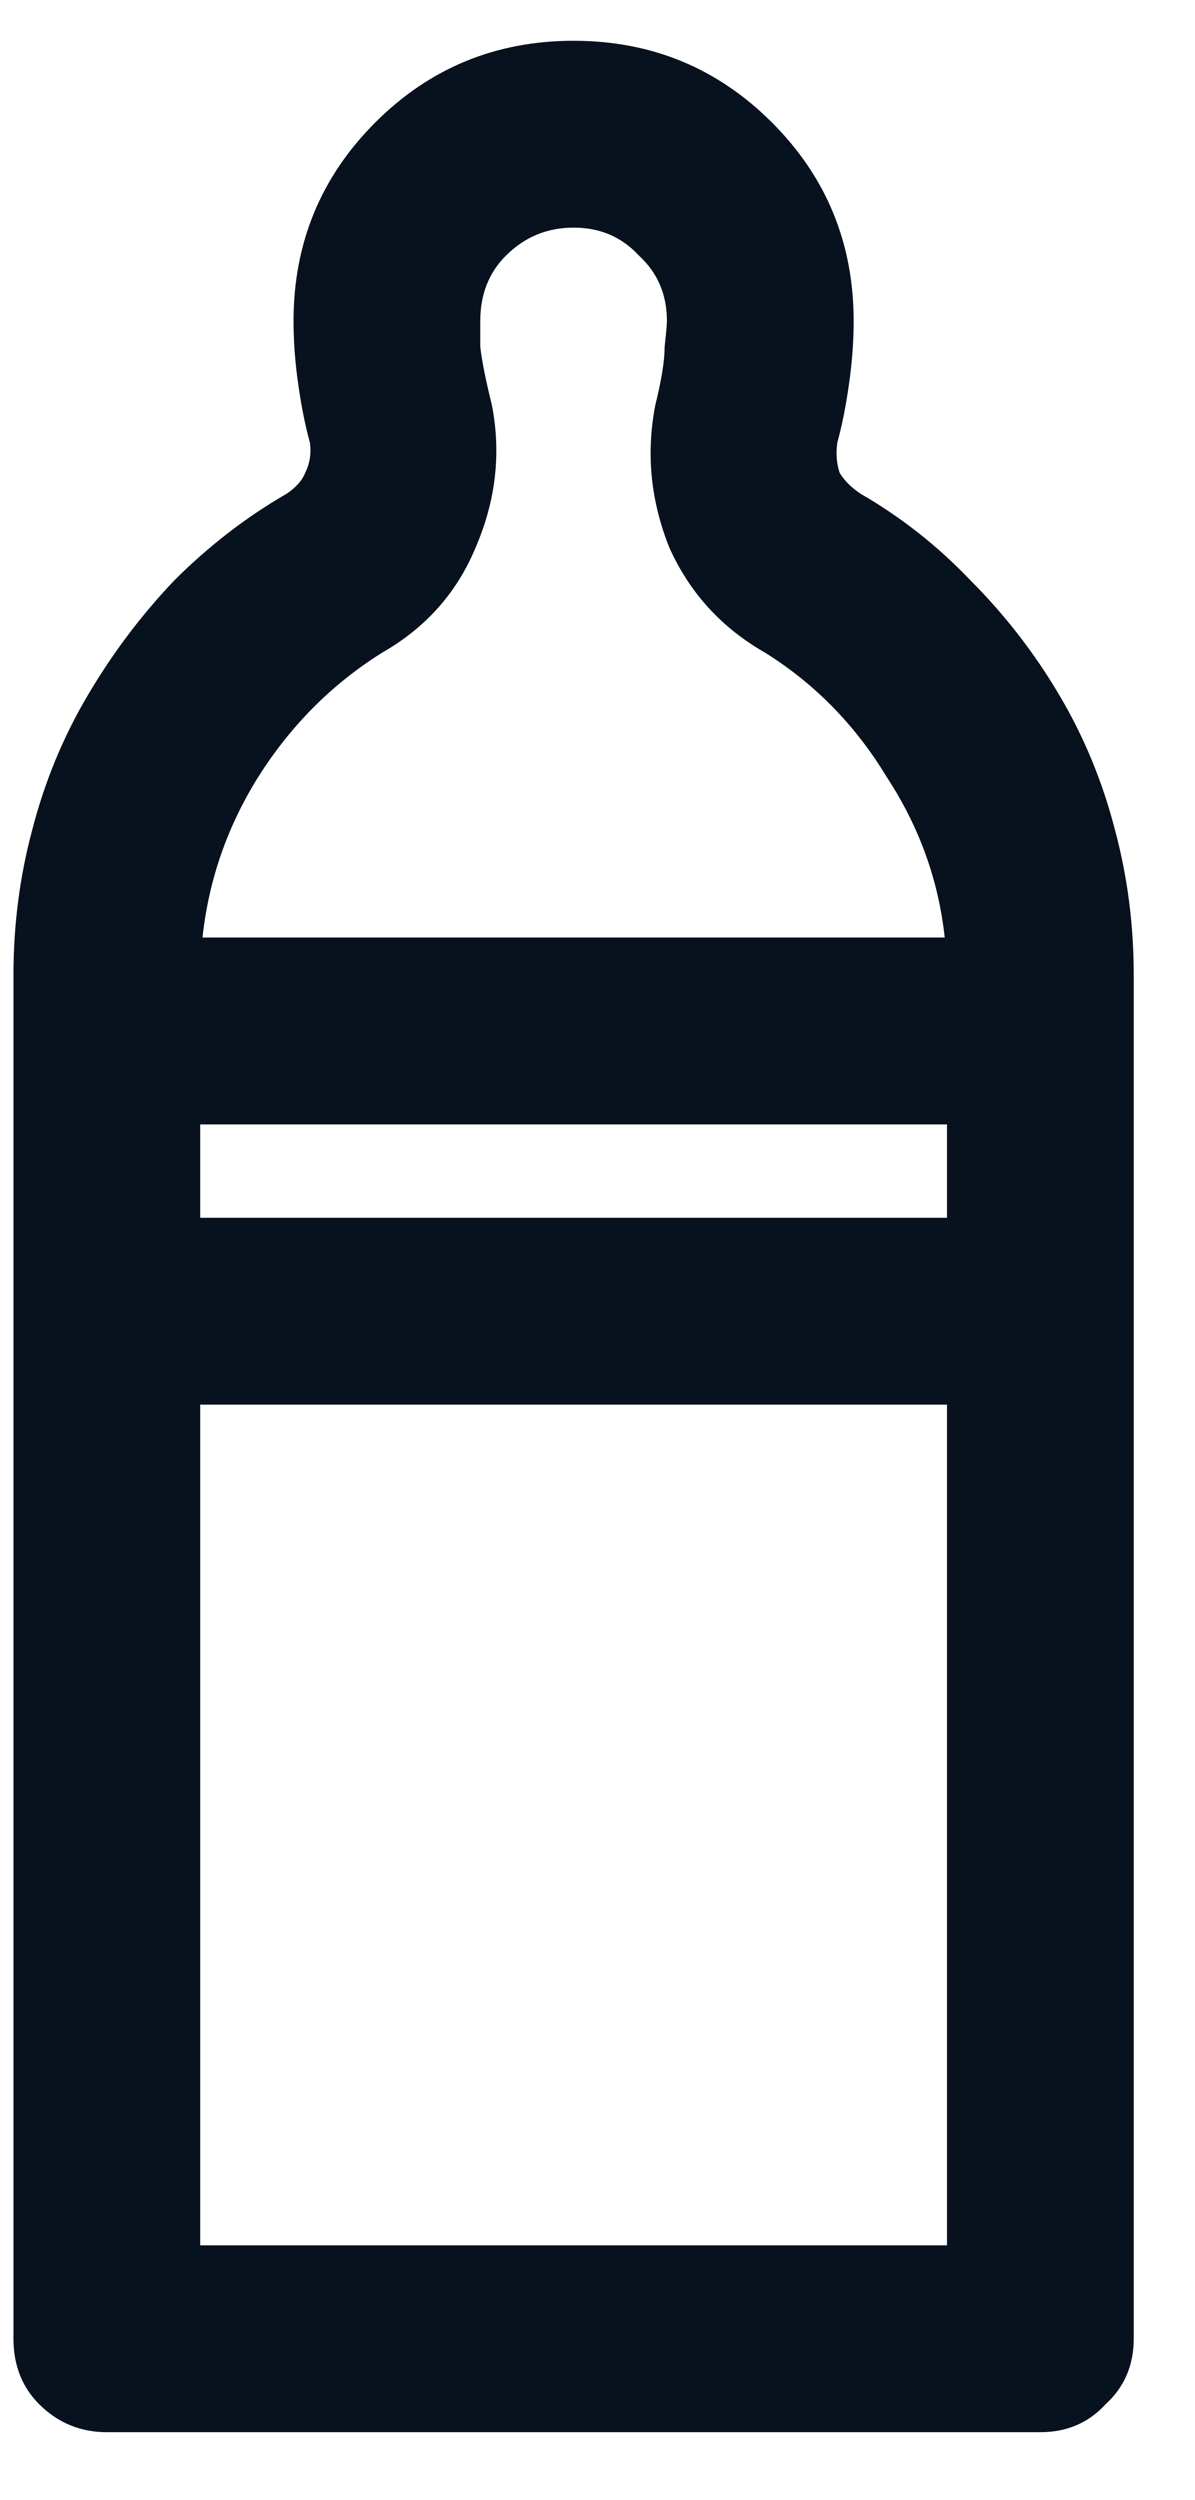 <svg width="11" height="23" viewBox="0 0 11 23" fill="none" xmlns="http://www.w3.org/2000/svg">
<path d="M9.749 6.391C9.52 6.004 9.247 5.653 8.932 5.338C8.632 5.023 8.295 4.758 7.923 4.543C7.837 4.486 7.772 4.421 7.729 4.35C7.701 4.264 7.693 4.171 7.708 4.07C7.751 3.913 7.787 3.734 7.815 3.533C7.844 3.333 7.858 3.139 7.858 2.953C7.858 2.237 7.607 1.628 7.106 1.127C6.605 0.626 5.996 0.375 5.28 0.375C4.564 0.375 3.955 0.626 3.454 1.127C2.953 1.628 2.702 2.237 2.702 2.953C2.702 3.139 2.716 3.333 2.745 3.533C2.773 3.734 2.809 3.913 2.852 4.07C2.867 4.171 2.852 4.264 2.809 4.35C2.781 4.421 2.723 4.486 2.637 4.543C2.265 4.758 1.921 5.023 1.606 5.338C1.305 5.653 1.04 6.004 0.811 6.391C0.582 6.777 0.41 7.193 0.296 7.637C0.181 8.066 0.124 8.51 0.124 8.969C0.124 9.069 0.124 9.749 0.124 11.01C0.124 12.256 0.124 13.631 0.124 15.135C0.124 16.624 0.124 18.014 0.124 19.303C0.124 20.592 0.124 21.329 0.124 21.516C0.124 21.759 0.203 21.96 0.36 22.117C0.532 22.289 0.74 22.375 0.983 22.375H9.577C9.82 22.375 10.021 22.289 10.178 22.117C10.35 21.96 10.436 21.759 10.436 21.516C10.436 21.387 10.436 20.692 10.436 19.432C10.436 18.171 10.436 16.796 10.436 15.307C10.436 13.817 10.436 12.428 10.436 11.139C10.436 9.864 10.436 9.141 10.436 8.969C10.436 8.51 10.379 8.066 10.264 7.637C10.15 7.193 9.978 6.777 9.749 6.391ZM3.518 6.004C3.919 5.775 4.206 5.452 4.378 5.037C4.564 4.607 4.614 4.171 4.528 3.727C4.471 3.497 4.435 3.318 4.421 3.189C4.421 3.061 4.421 2.982 4.421 2.953C4.421 2.71 4.499 2.509 4.657 2.352C4.829 2.18 5.037 2.094 5.28 2.094C5.523 2.094 5.724 2.18 5.882 2.352C6.053 2.509 6.139 2.71 6.139 2.953C6.139 2.982 6.132 3.061 6.118 3.189C6.118 3.318 6.089 3.497 6.032 3.727C5.946 4.171 5.989 4.607 6.161 5.037C6.347 5.452 6.641 5.775 7.042 6.004C7.5 6.29 7.872 6.67 8.159 7.143C8.46 7.601 8.639 8.095 8.696 8.625H1.864C1.921 8.095 2.093 7.601 2.38 7.143C2.68 6.67 3.06 6.29 3.518 6.004ZM8.717 20.656H1.843V12.922H8.717V20.656ZM8.717 11.203H1.843V10.344H8.717V11.203Z" fill="#08121E"/>
</svg>
